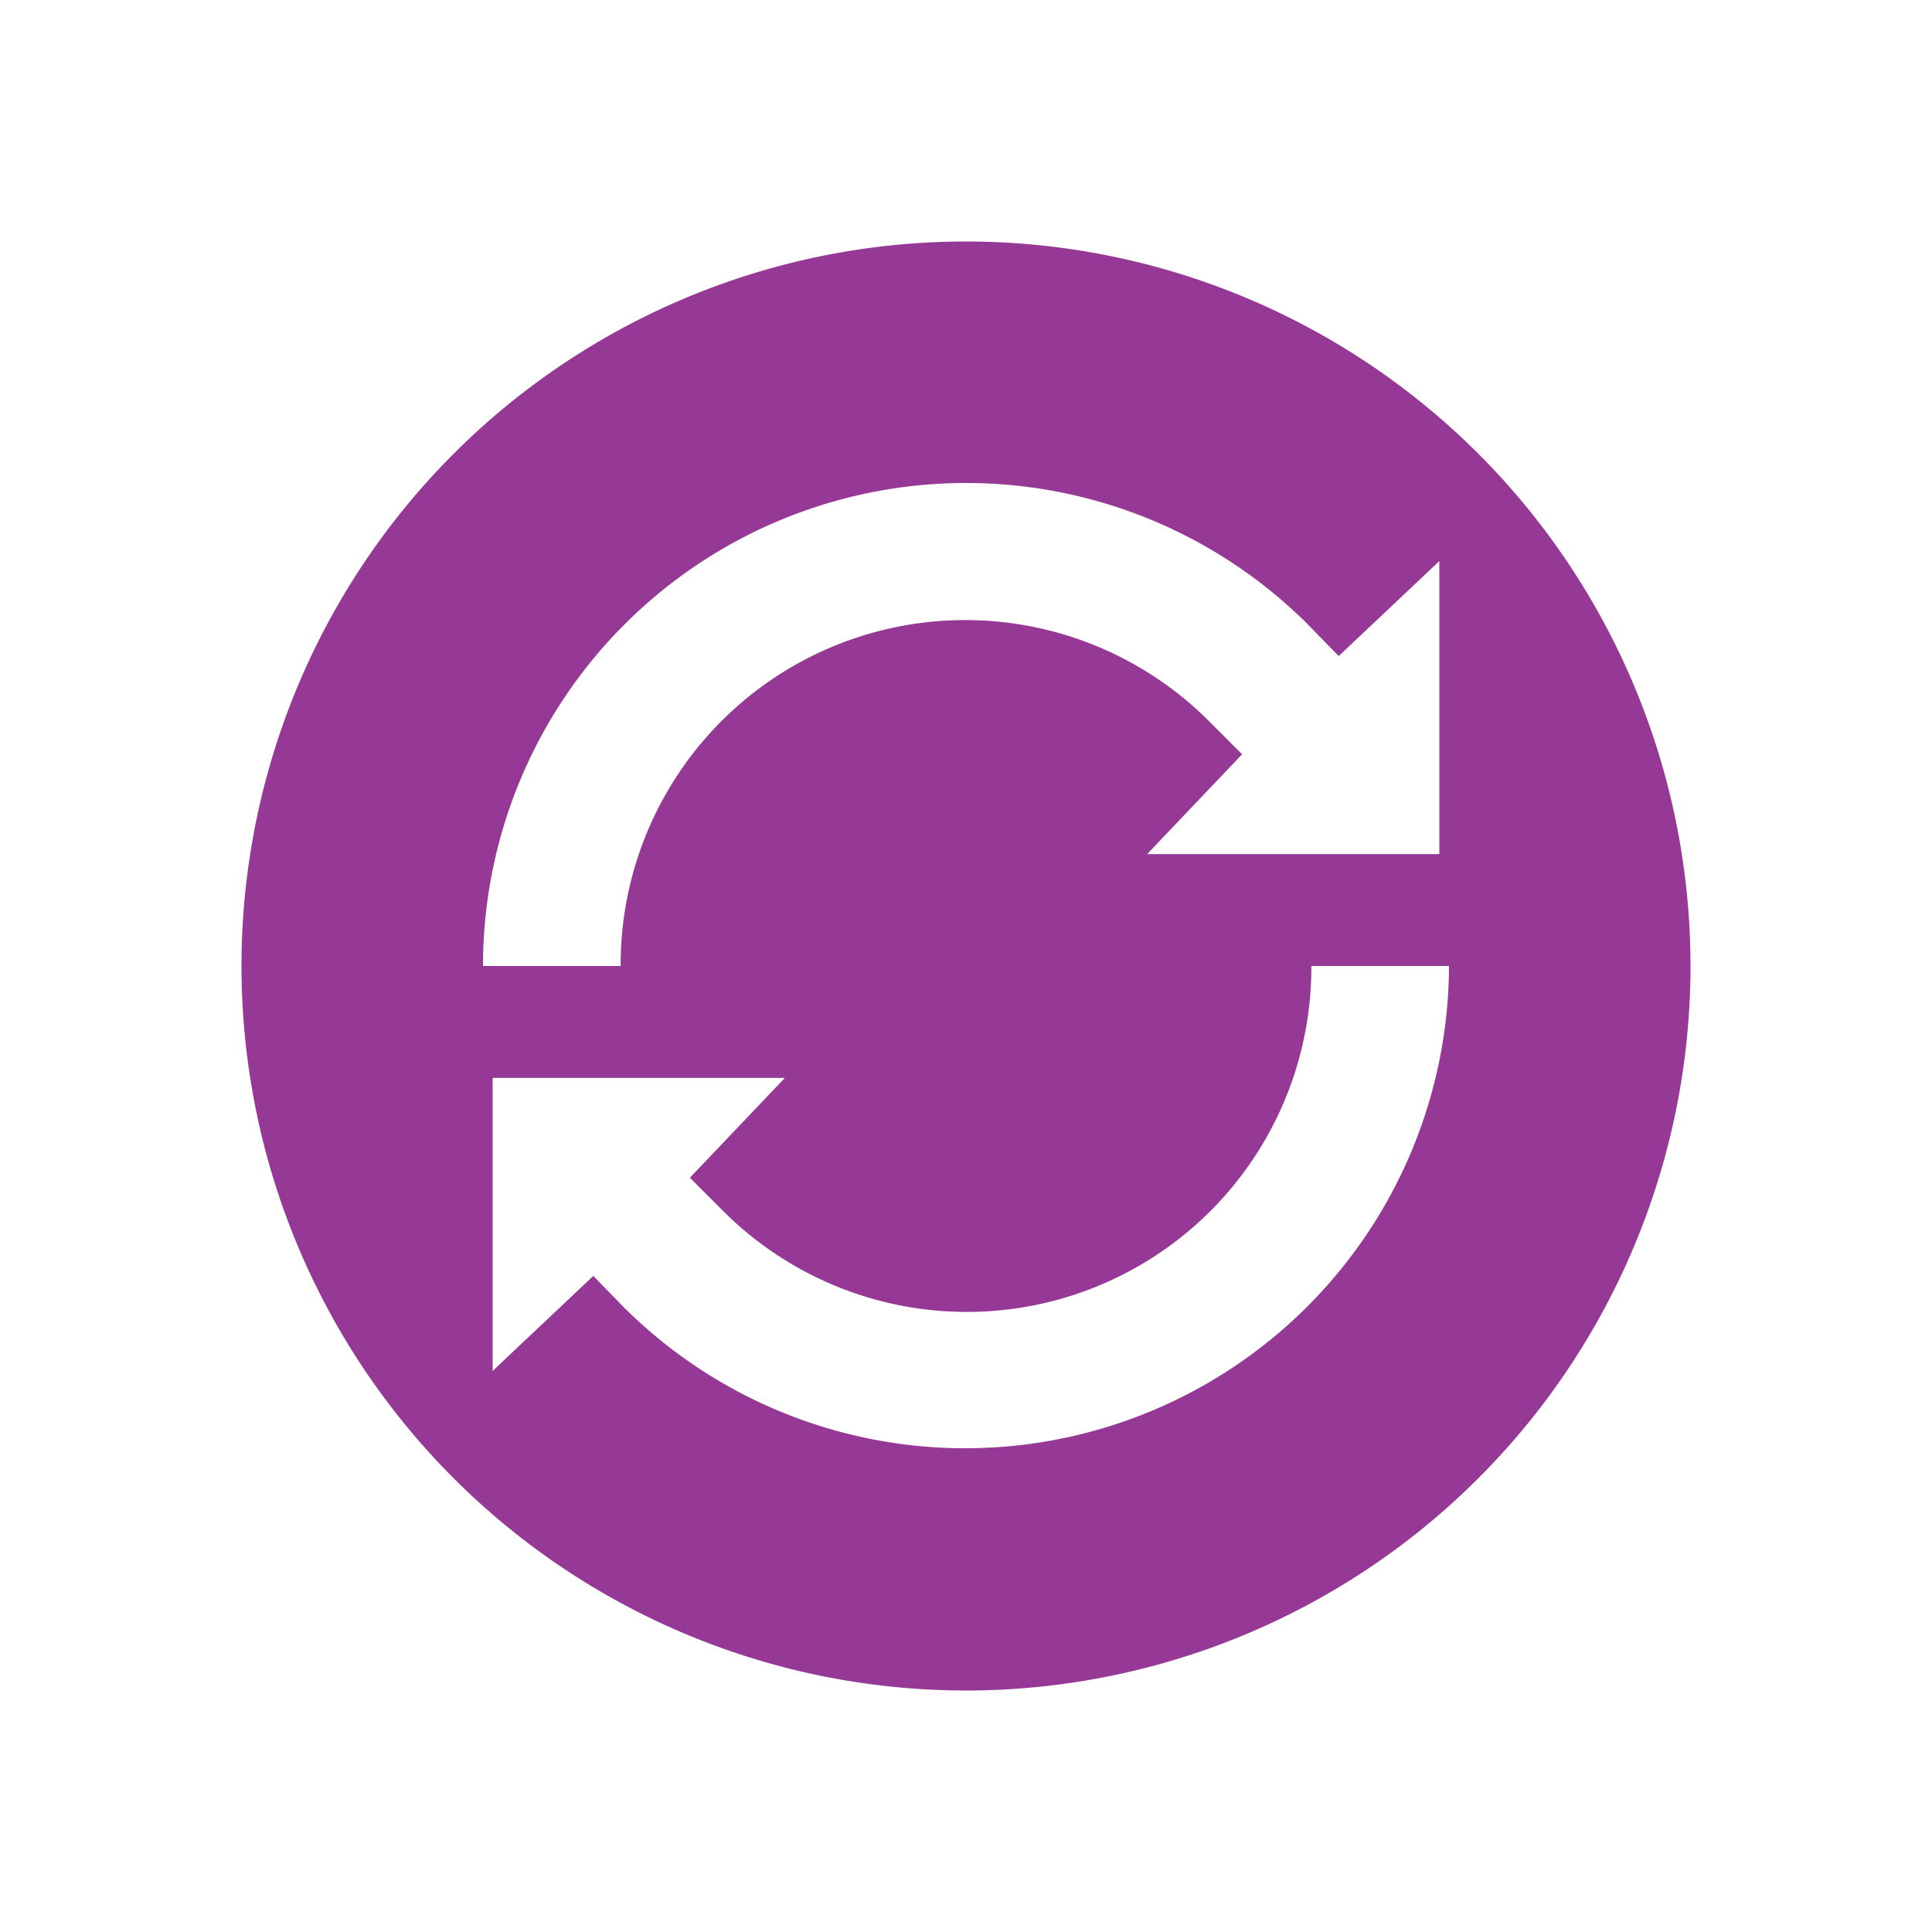 <?xml version="1.0" encoding="UTF-8" standalone="no"?>
<svg
   xmlns:dc="http://purl.org/dc/elements/1.1/"
   xmlns:cc="http://creativecommons.org/ns#"
   xmlns:rdf="http://www.w3.org/1999/02/22-rdf-syntax-ns#"
   xmlns:svg="http://www.w3.org/2000/svg"
   xmlns="http://www.w3.org/2000/svg"
   xmlns:sodipodi="http://sodipodi.sourceforge.net/DTD/sodipodi-0.dtd"
   xmlns:inkscape="http://www.inkscape.org/namespaces/inkscape"
   width="24"
   height="24"
   version="1.1"
   id="svg7"
   sodipodi:docname="mintupdate-checking.svg"
   inkscape:version="0.92.4 (5da689c313, 2019-01-14)">
  <sodipodi:namedview
     pagecolor="#ffffff"
     bordercolor="#666666"
     borderopacity="1"
     objecttolerance="10"
     gridtolerance="10"
     guidetolerance="10"
     inkscape:pageopacity="0"
     inkscape:pageshadow="2"
     inkscape:window-width="1136"
     inkscape:window-height="480"
     id="namedview9"
     showgrid="false"
     inkscape:zoom="9.8333333"
     inkscape:cx="1.0677966"
     inkscape:cy="12"
     inkscape:window-x="0"
     inkscape:window-y="25"
     inkscape:window-maximized="0"
     inkscape:current-layer="svg7" />
  <defs
     id="defs3">
    <style
       id="current-color-scheme" />
  </defs>
  <path
     d="m 12,3 a 9,9 0 0 1 9,9 9,9 0 0 1 -9,9 9,9 0 0 1 -9,-9 9,9 0 0 1 9,-9 z m 0,3 a 6,6 0 0 0 -6,6 h 1.71 a 4.28,4.28 0 0 1 7.32,-3.03 l 0.4,0.4 -1.18,1.24 h 3.63 V 6.97 L 16.63,8.15 16.24,7.75 A 6.01,6.01 0 0 0 12,6 Z m 6,6 h -1.71 a 4.28,4.28 0 0 1 -7.32,3.03 l -0.4,-0.4 1.18,-1.24 H 6.12 v 3.64 l 1.25,-1.18 0.39,0.4 A 6.01,6.01 0 0 0 18,12 Z"
     id="path5"
     inkscape:connector-curvature="0"
     style="fill:#963996;stroke-width:2.25" />
</svg>
